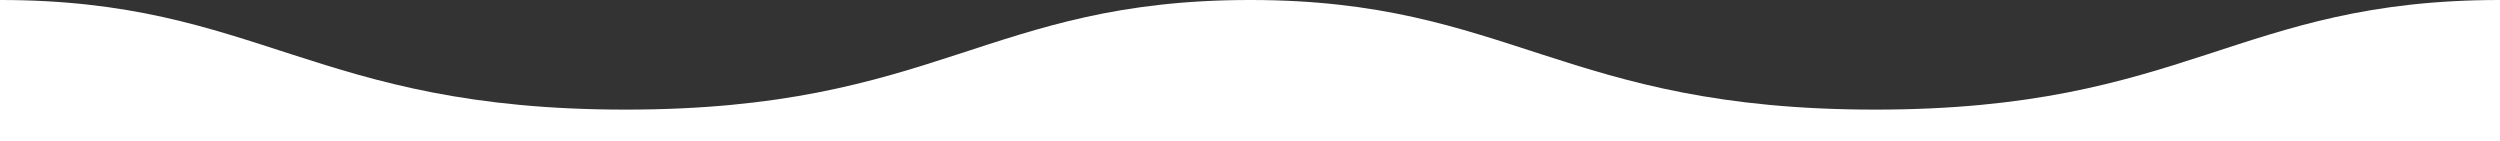 <?xml version="1.0" encoding="utf-8"?>
<!-- Generator: Adobe Illustrator 19.2.1, SVG Export Plug-In . SVG Version: 6.00 Build 0)  -->
<!DOCTYPE svg PUBLIC "-//W3C//DTD SVG 1.1//EN" "http://www.w3.org/Graphics/SVG/1.1/DTD/svg11.dtd">
<svg version="1.1" id="Layer_1" xmlns="http://www.w3.org/2000/svg" xmlns:xlink="http://www.w3.org/1999/xlink" x="0px" y="0px"
	 width="403.7px" height="22.8px" viewBox="0 0 403.7 22.8" style="enable-background:new 0 0 403.7 22.8;" xml:space="preserve">
<rect x="0" y="0" width="403.7" height="22.8" fill="#333333" stroke="none"/>
<style type="text/css">
	.st0{fill:#FFFFFF;}
</style>
<title>waves-pattern</title>
<path class="st0" d="M302.8,17.7c-50.4,0-59-17.7-100.9-17.7v0c-42.5,0-50.5,17.7-100.9,17.7S41.9,0,0,0v22.8h201.9h201.8V0
	C361.2,0,353.2,17.7,302.8,17.7z"/>
</svg>

